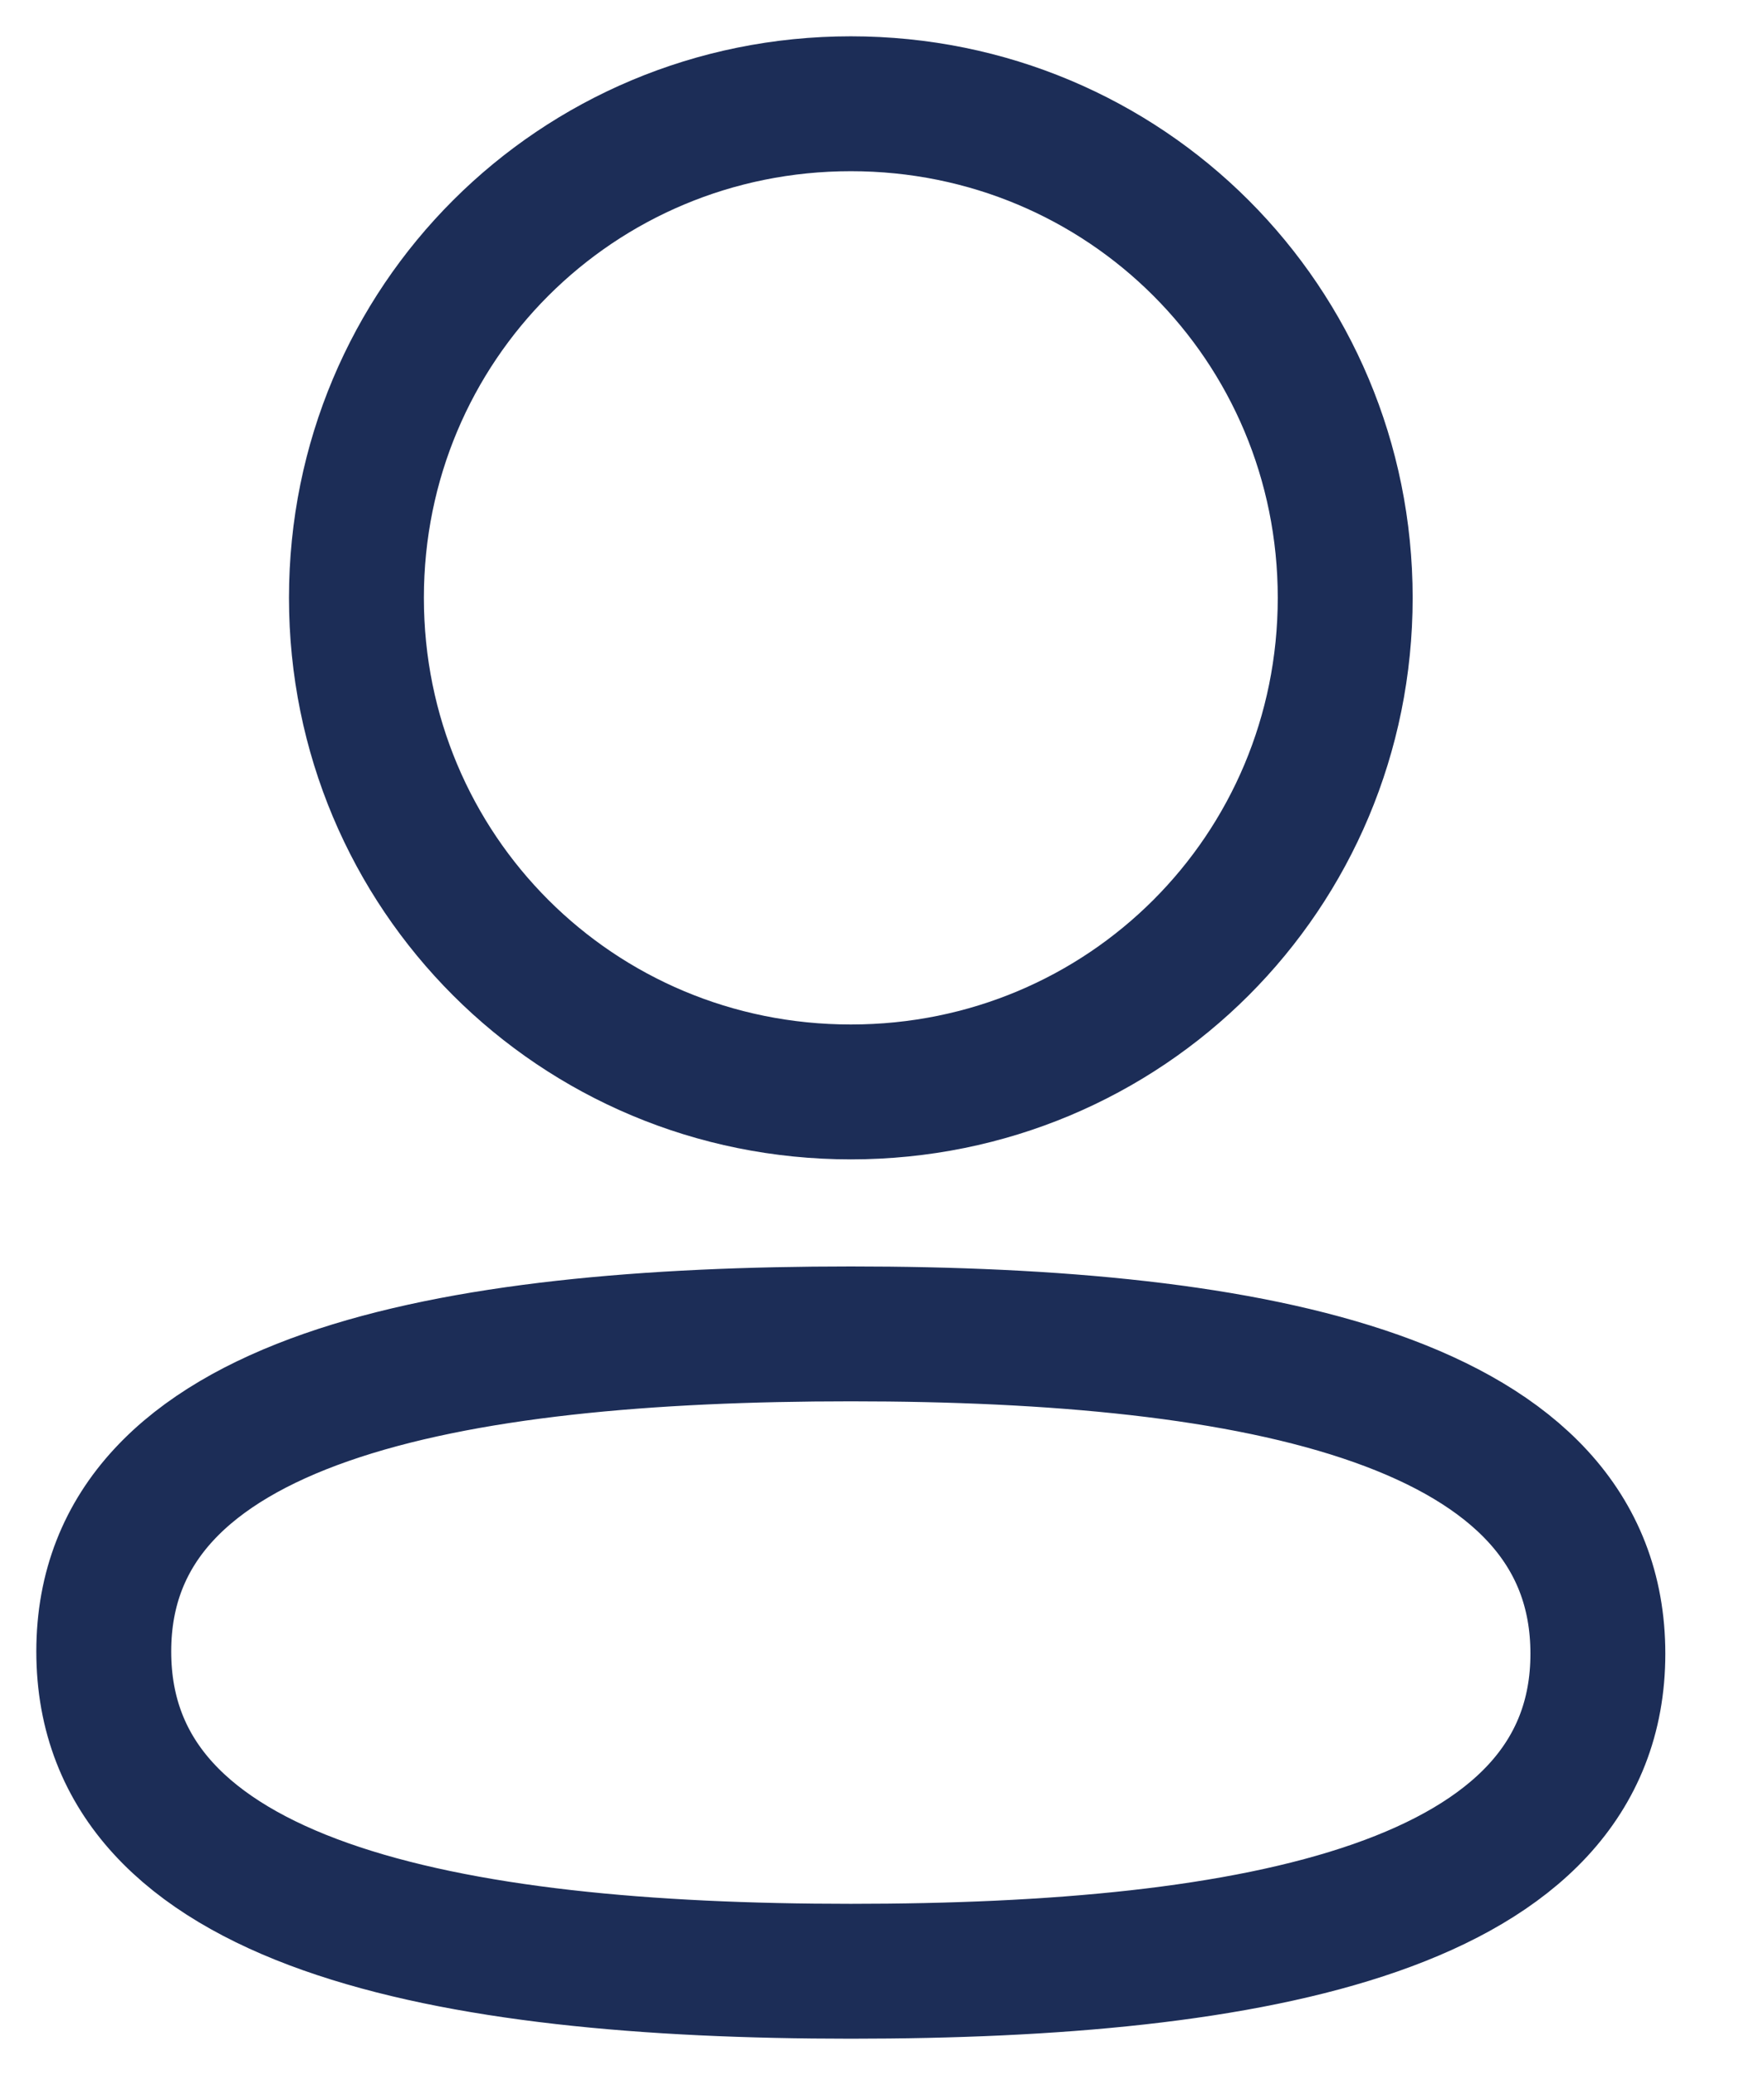 <svg width="17" height="20" viewBox="0 0 17 20" fill="none" xmlns="http://www.w3.org/2000/svg">
<path d="M1 15.917C1 18.365 4.296 18.999 8.2 18.999C12.083 18.999 15.399 18.387 15.399 15.938C15.399 13.491 12.104 12.856 8.2 12.856C4.317 12.856 1 13.468 1 15.917Z" stroke="#1C2D57" stroke-width="1.3"/>
<path d="M8.2 10.524C10.845 10.524 12.964 8.405 12.964 5.762C12.964 3.119 10.845 1 8.2 1C5.556 1 3.435 3.119 3.435 5.762C3.435 8.405 5.556 10.524 8.2 10.524" stroke="#1C2D57" stroke-width="1.3"/>
</svg>
